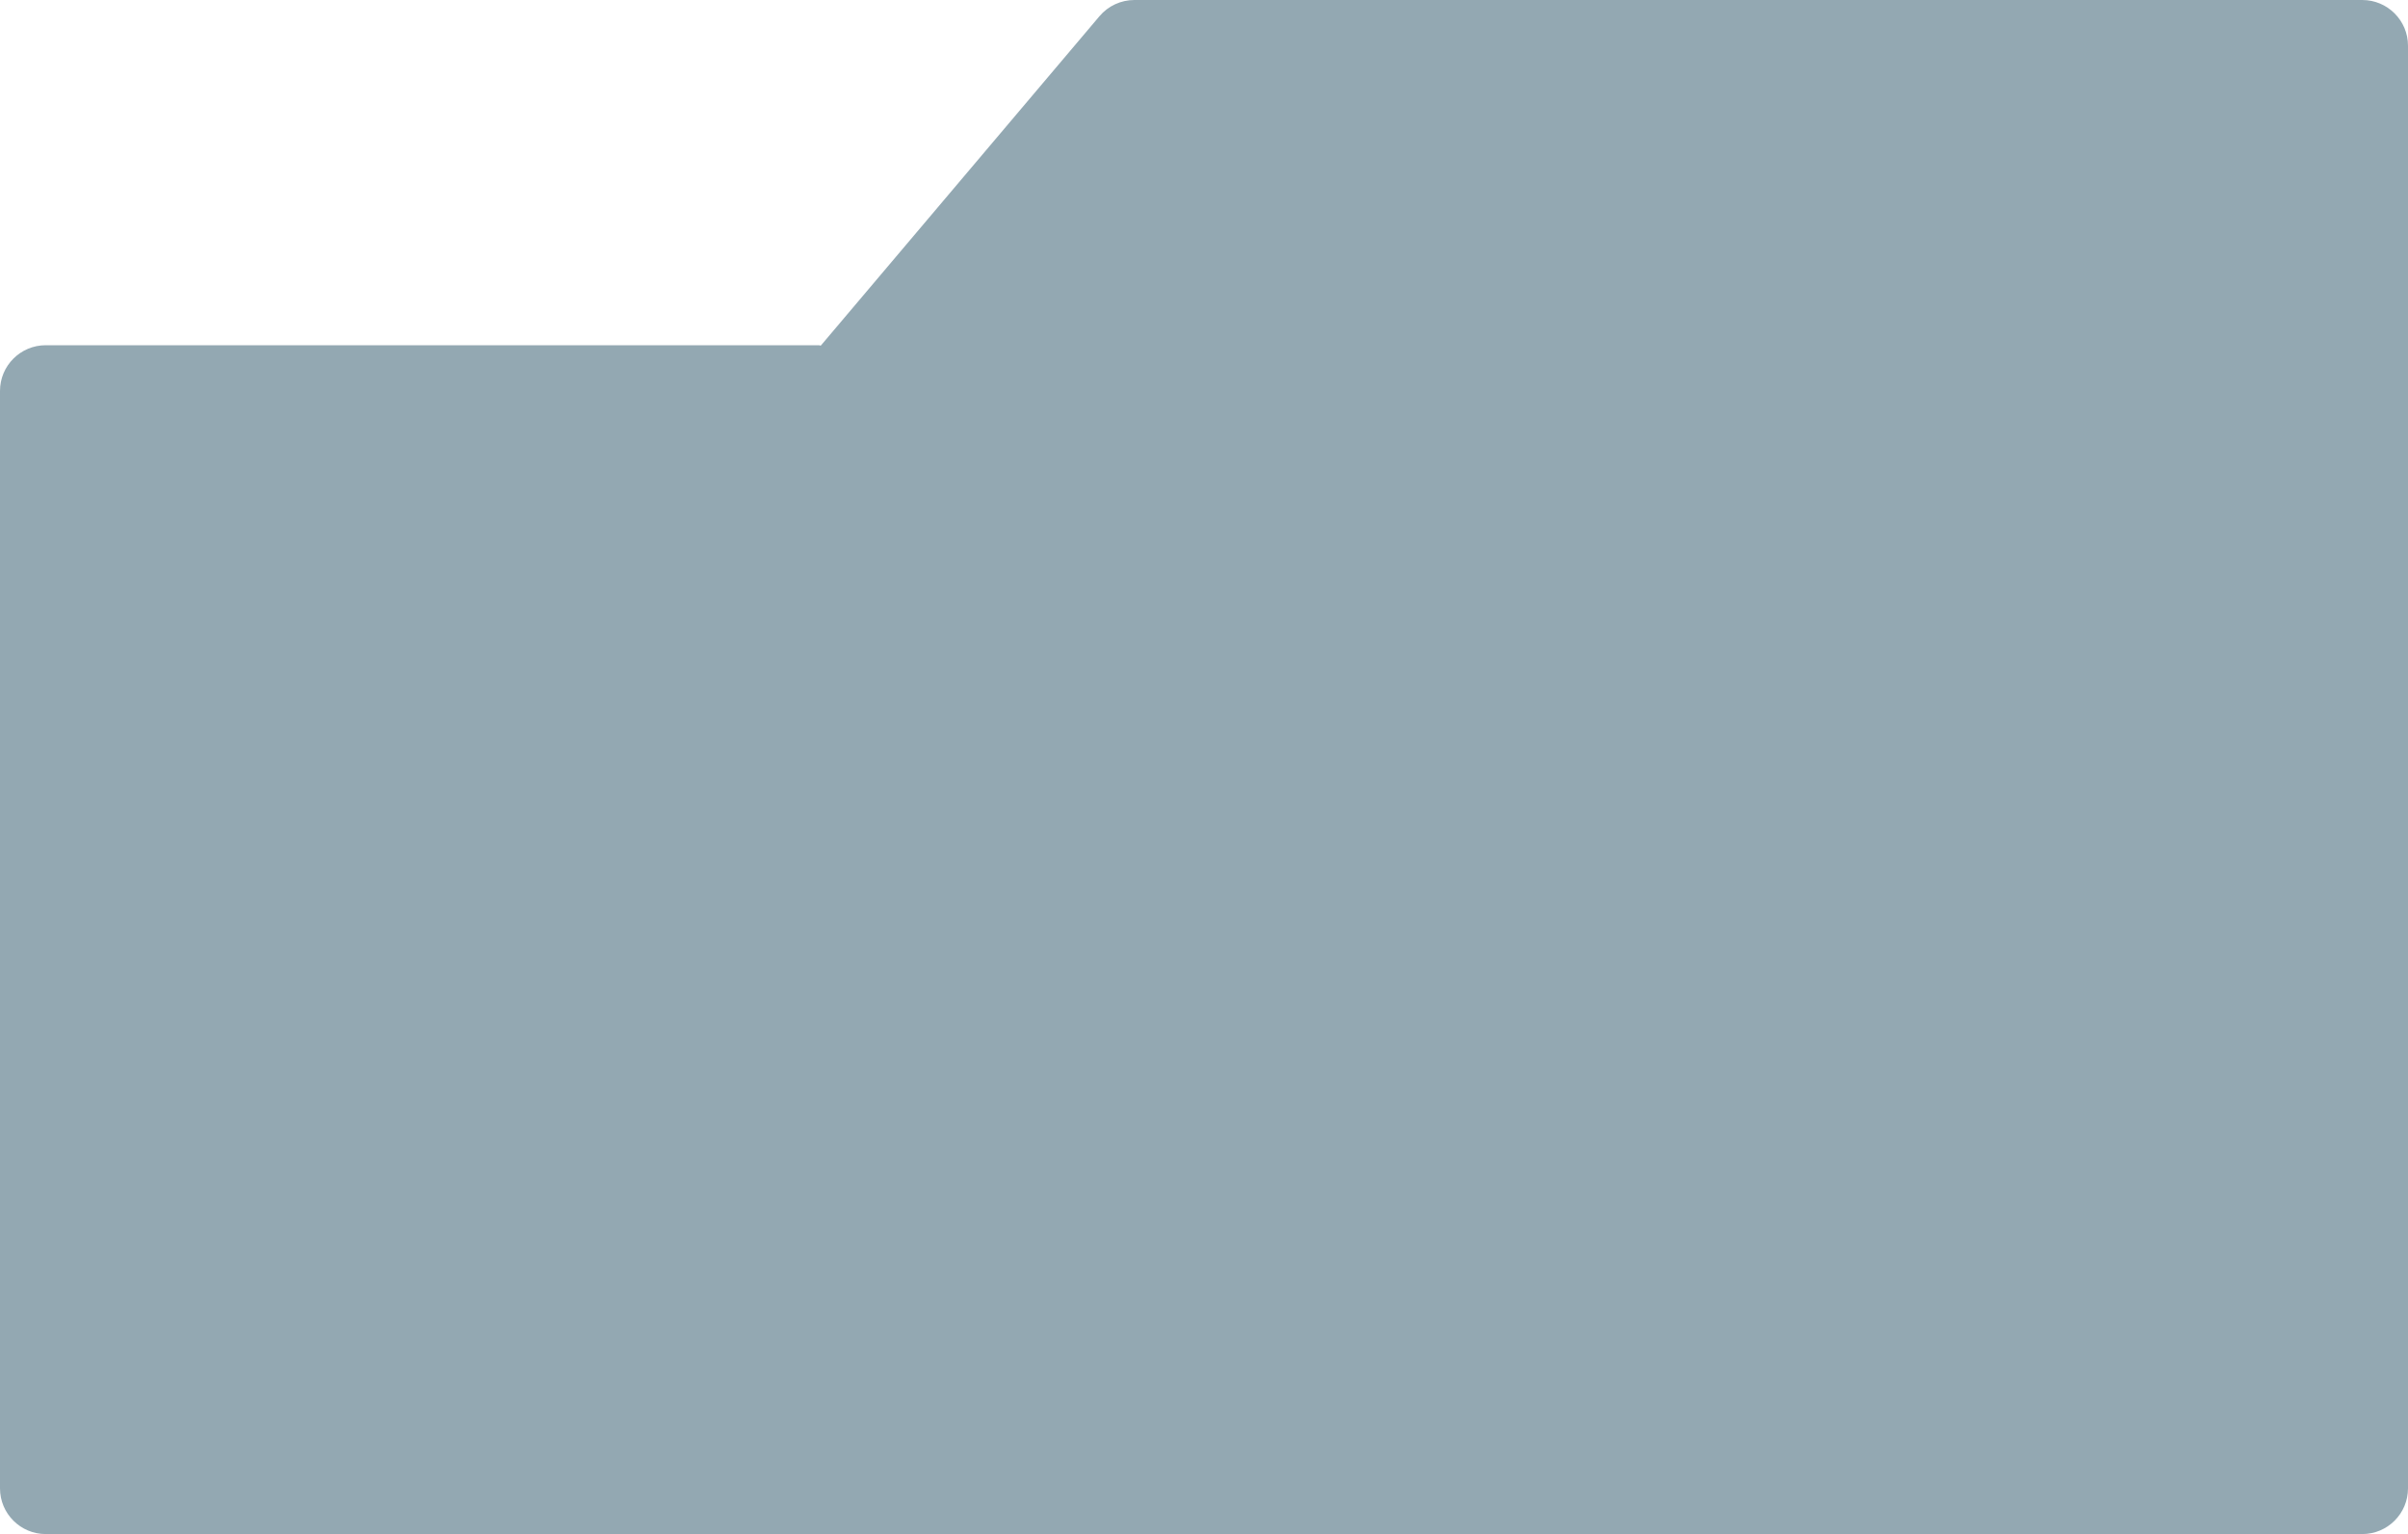 <svg width="1053" height="671" viewBox="0 0 1053 671" fill="none" xmlns="http://www.w3.org/2000/svg">
<path d="M1033 0C1044.05 3.21331e-05 1053 8.954 1053 20V651C1053 662.046 1044.05 671 1033 671H20C8.954 671 4.02688e-07 662.046 0 651V171C7.73109e-06 159.954 8.954 151 20 151H358.339C358.422 151 358.501 151.037 358.555 151.101C358.668 151.234 358.873 151.234 358.986 151.101L480.793 7.084C484.593 2.591 490.179 0 496.063 0H1033Z" fill="#93A8B2"/>
</svg>
